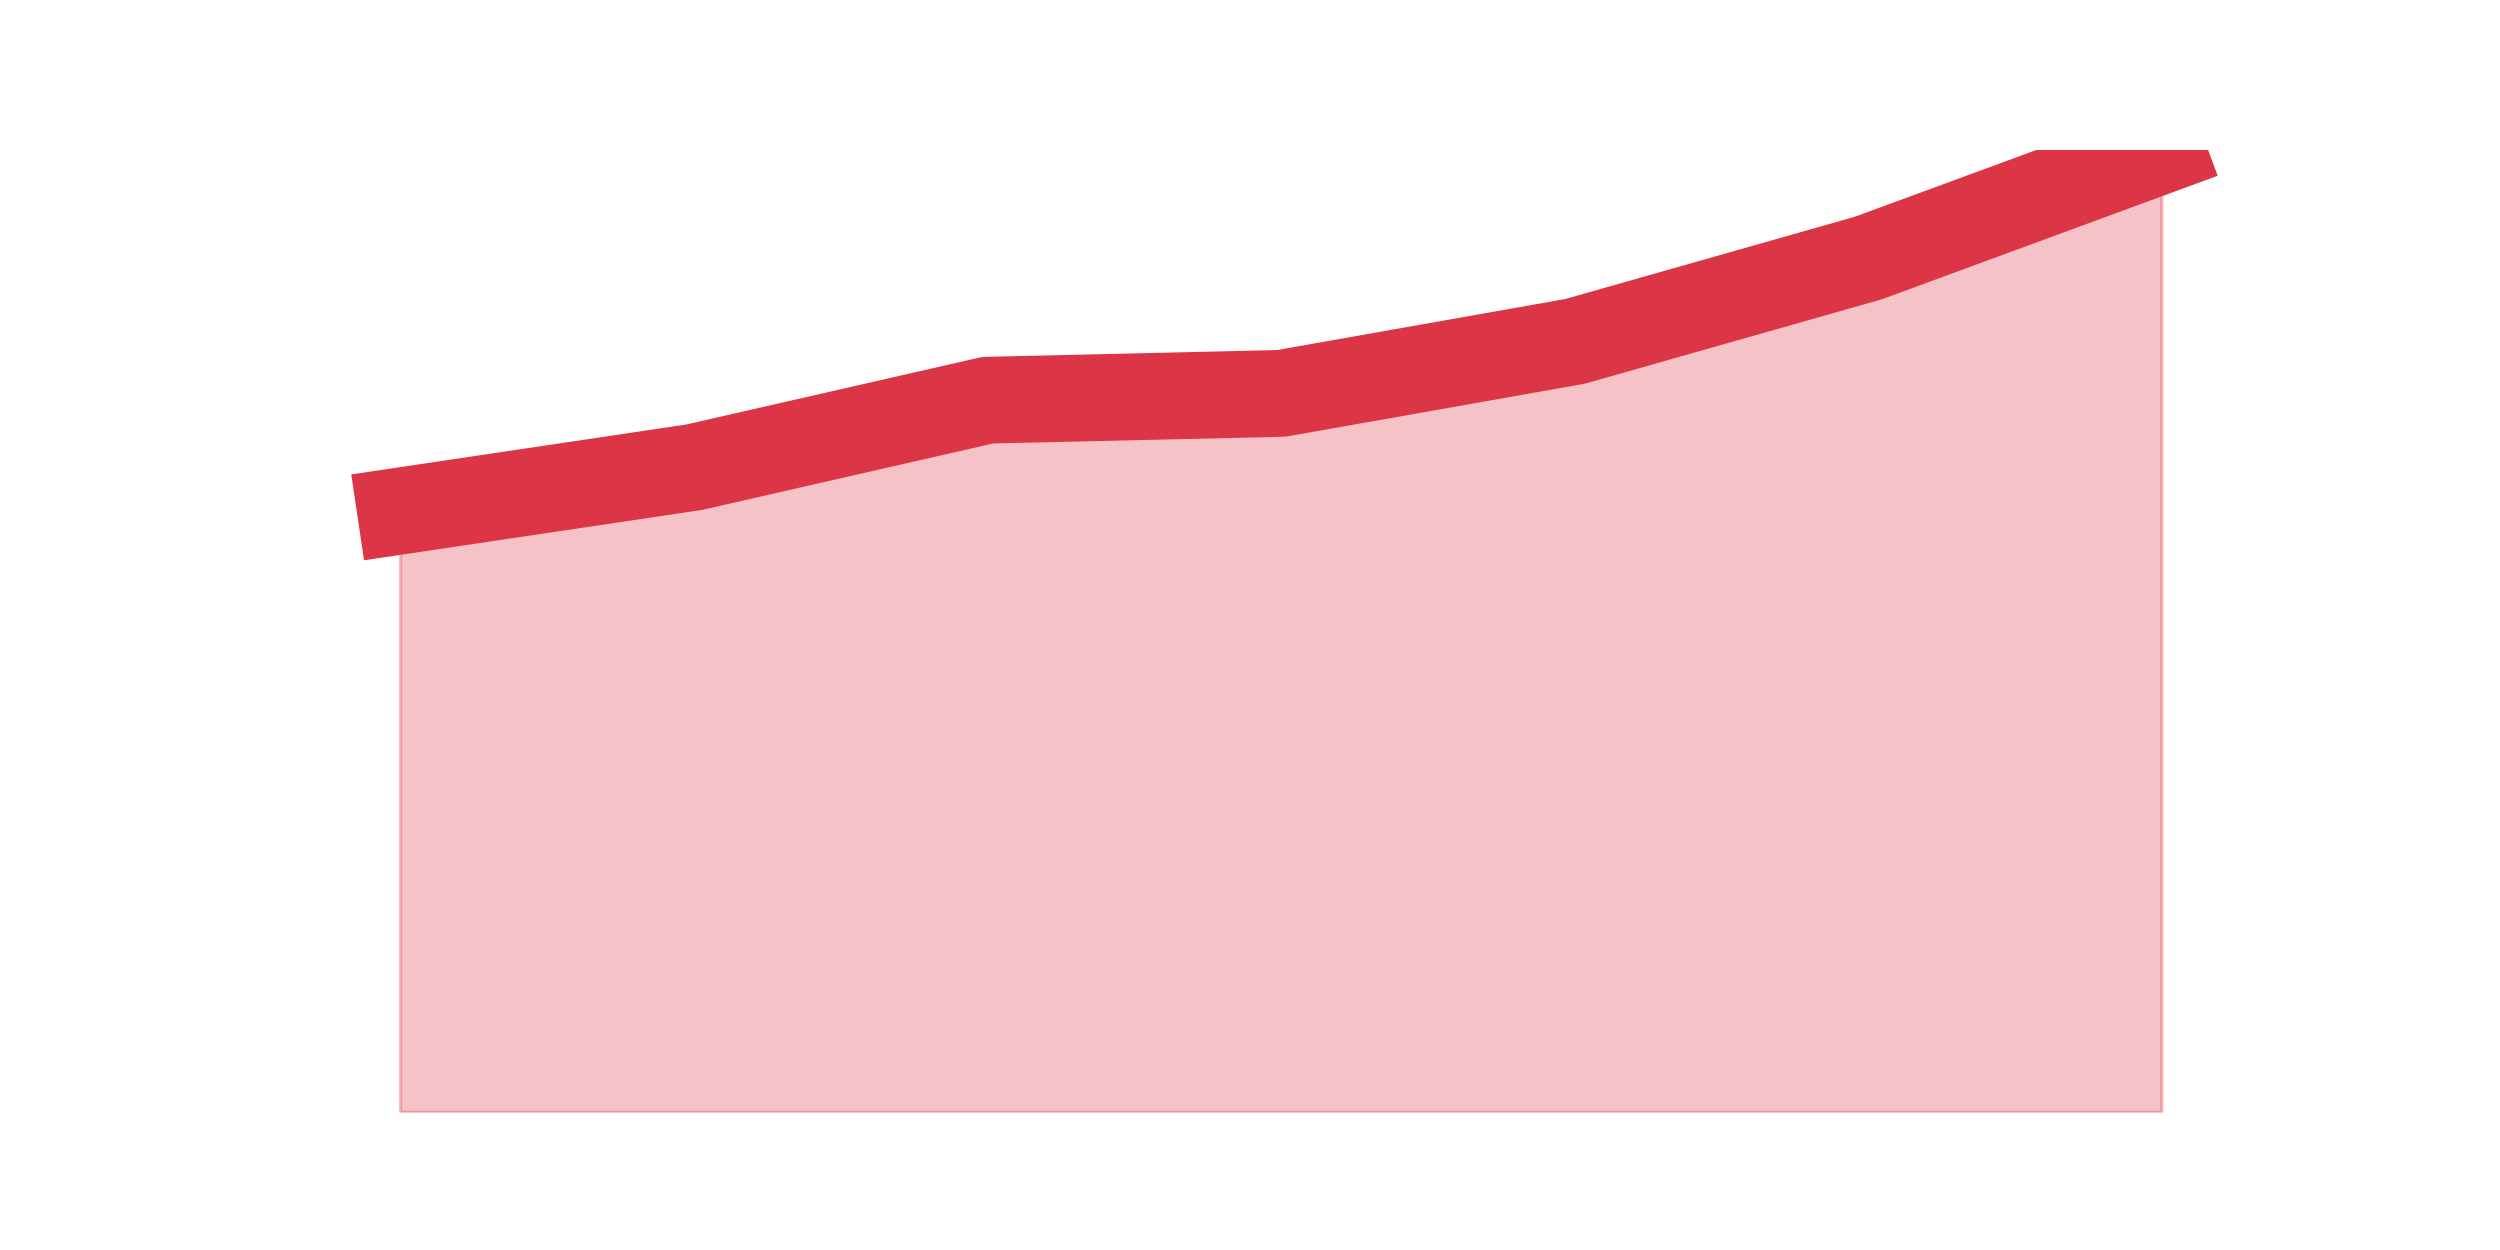 <?xml version="1.0" encoding="utf-8" standalone="no"?>
<!DOCTYPE svg PUBLIC "-//W3C//DTD SVG 1.1//EN"
  "http://www.w3.org/Graphics/SVG/1.1/DTD/svg11.dtd">
<svg height="360pt" version="1.1" viewBox="0 0 720 360" width="720pt" xmlns="http://www.w3.org/2000/svg" xmlns:xlink="http://www.w3.org/1999/xlink">
 <defs>
  <style type="text/css">*{stroke-linecap:butt;stroke-linejoin:round;}</style>
 </defs>
 <g id="figure_1">
  <g id="patch_1">
   <path d="M 0 360 
L 720 360 
L 720 0 
L 0 0 
z
" style="fill:none;"/>
  </g>
  <g id="axes_1">
   <g id="matplotlib.axis_1"/>
   <g id="matplotlib.axis_2"/>
   <g id="PolyCollection_1">
    <defs>
     <path d="M 115.364 -212.85 
L 115.364 -39.6 
L 199.909 -39.6 
L 284.455 -39.6 
L 369 -39.6 
L 453.545 -39.6 
L 538.091 -39.6 
L 622.636 -39.6 
L 622.636 -316.8 
L 622.636 -316.8 
L 538.091 -285.694 
L 453.545 -261.675 
L 369 -246.713 
L 284.455 -244.744 
L 199.909 -225.45 
L 115.364 -212.85 
z
" id="md3998e9fac" style="stroke:#dc3545;stroke-opacity:0.3;"/>
    </defs>
    <g clip-path="url(#pe9fa9e3679)">
     <use style="fill:#dc3545;fill-opacity:0.3;stroke:#dc3545;stroke-opacity:0.3;" x="0" xlink:href="#md3998e9fac" y="360"/>
    </g>
   </g>
   <g id="line2d_1">
    <path clip-path="url(#pe9fa9e3679)" d="M 115.364 147.15 
L 199.909 134.55 
L 284.455 115.256 
L 369 113.287 
L 453.545 98.325 
L 538.091 74.306 
L 622.636 43.2 
" style="fill:none;stroke:#dc3545;stroke-linecap:square;stroke-width:25;"/>
   </g>
  </g>
 </g>
 <defs>
  <clipPath id="pe9fa9e3679">
   <rect height="277.2" width="558" x="90" y="43.2"/>
  </clipPath>
 </defs>
</svg>
